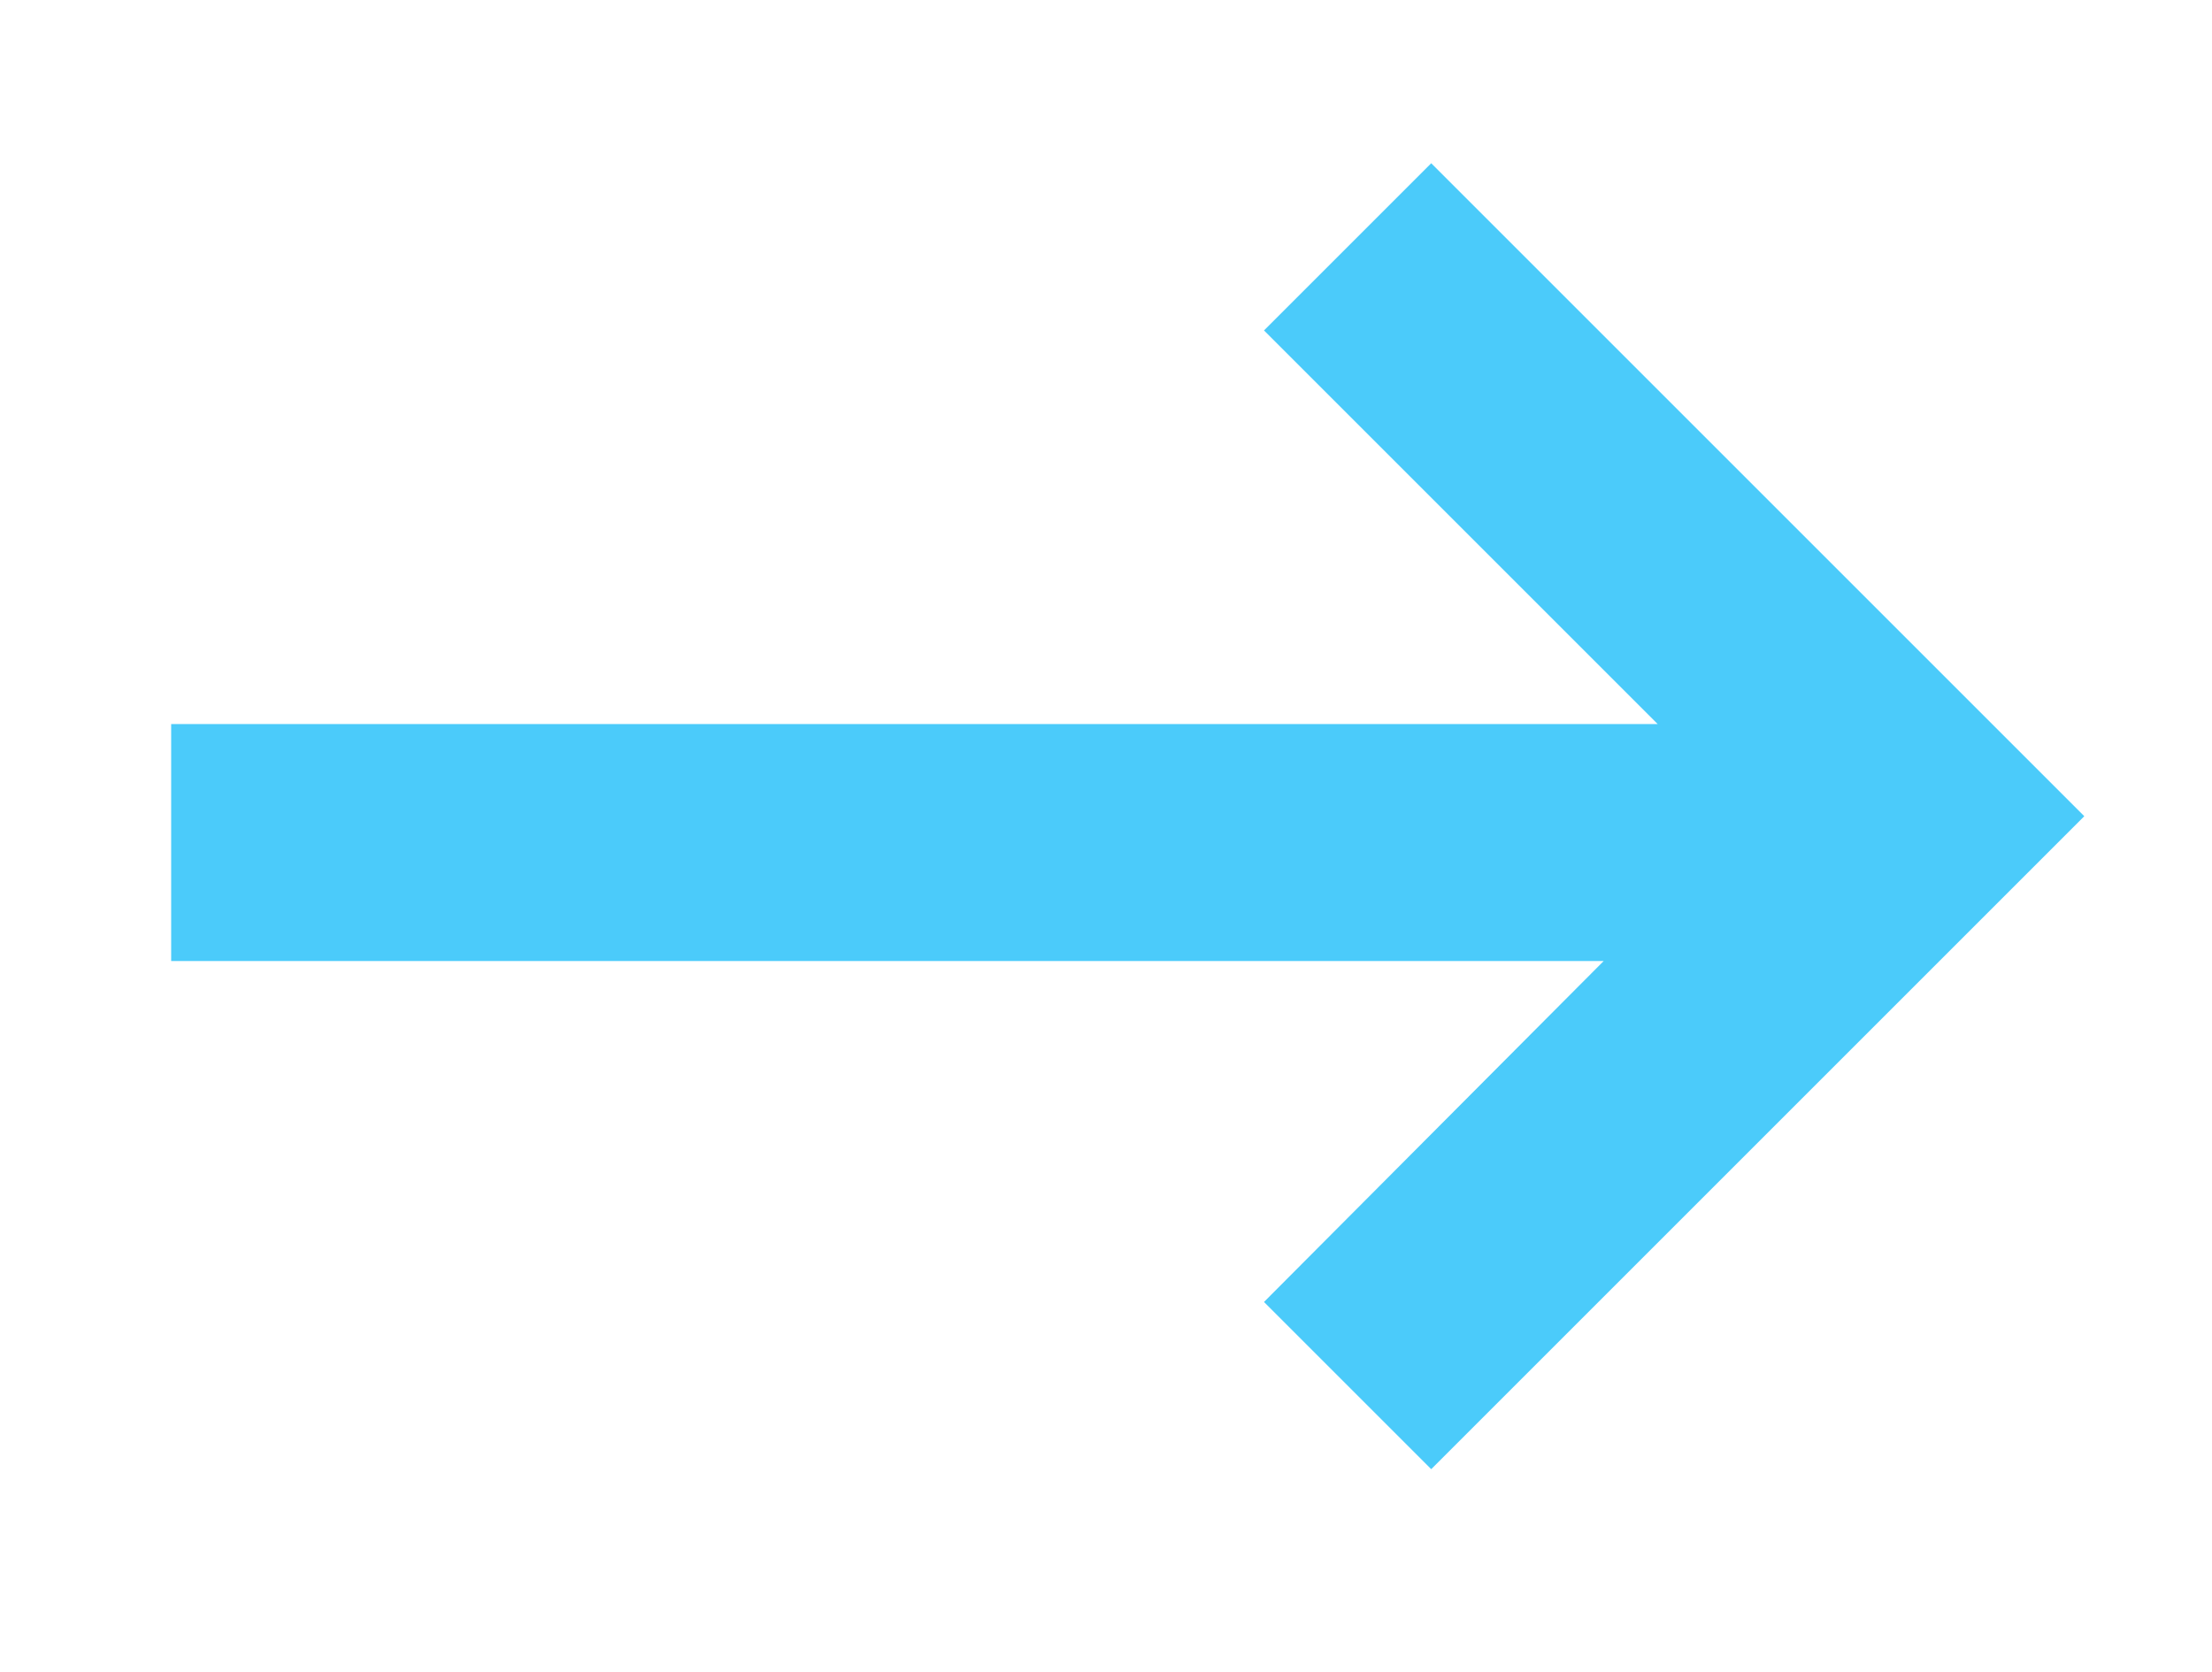 <?xml version="1.0" encoding="utf-8"?>
<!-- Generator: Adobe Illustrator 19.0.0, SVG Export Plug-In . SVG Version: 6.00 Build 0)  -->
<svg version="1.1" id="Layer_1" xmlns="http://www.w3.org/2000/svg" xmlns:xlink="http://www.w3.org/1999/xlink" x="0px" y="0px"
	 viewBox="0 0 168 127" style="enable-background:new 0 0 168 127;" xml:space="preserve">
<style type="text/css">
	.st0{fill:#4BCBFA;}
</style>
<polygon id="XMLID_6_" class="st0" points="108.7,12.4 96,25.1 125.9,55 13,55 13,73 121.8,73 96,98.9 108.7,111.6 158.3,62 "/>
</svg>
